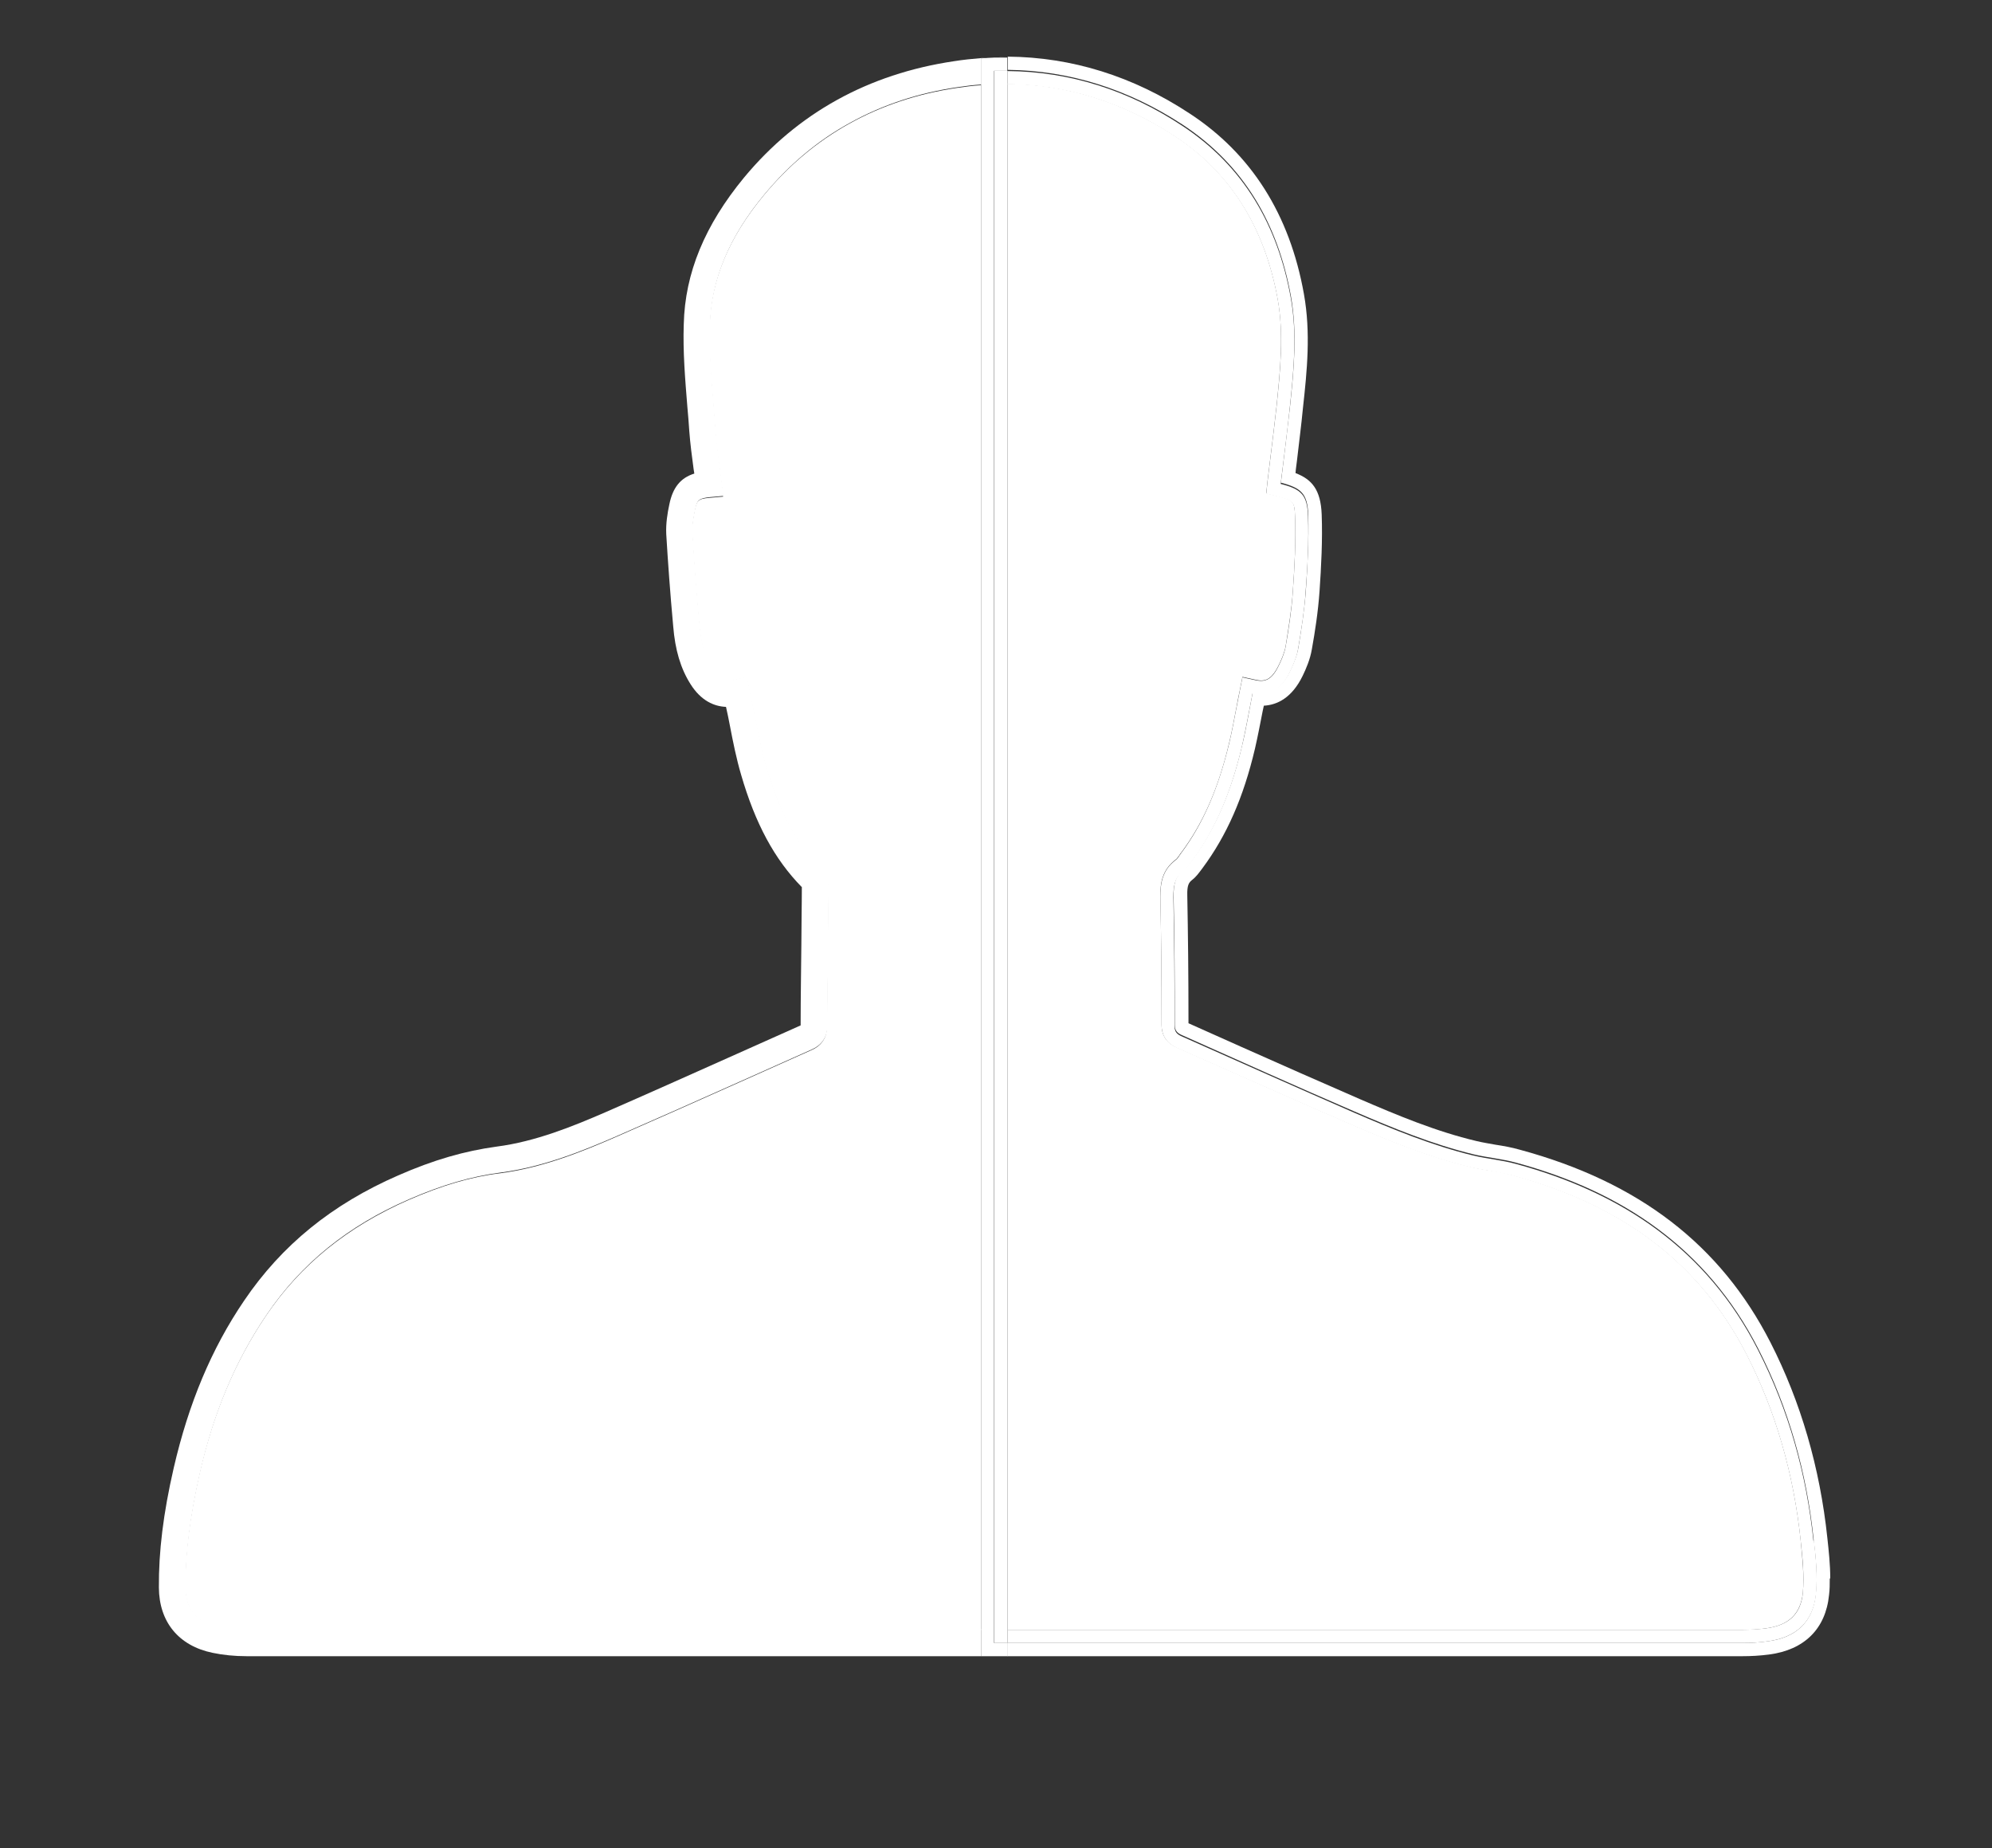 <?xml version="1.0" encoding="UTF-8"?>
<svg id="icm" xmlns="http://www.w3.org/2000/svg" viewBox="0 0 83 77">
  <rect x="0" y="0" width="83" height="77" fill="#333333" stroke="none"/>
  <defs>
    <style>
      .cls-1 {
        fill: #fff;
        stroke-width: 0px;
      }
    </style>
  </defs>
  <path class="cls-1" d="m76.24,65.77c0,.23,0,.45-.03.68-.14,1.41-1.03,2.29-2.5,2.48-.38.05-.75.07-1.11.07-9.31,0-18.62,0-27.93,0h-2.7v-.55h30.63c.35,0,.7-.02,1.04-.07,1.18-.14,1.91-.8,2.02-1.99.07-.74,0-1.5-.09-2.24-.29-2.79-1.03-5.45-2.31-7.96-2.14-4.18-5.66-6.55-10.09-7.75-.58-.16-1.19-.21-1.78-.35-1.72-.42-3.35-1.09-4.97-1.79-2.39-1.03-4.76-2.1-7.14-3.16-.19-.08-.33-.17-.33-.43,0-1.8-.01-3.59-.05-5.39,0-.44.05-.81.43-1.09.13-.09.23-.25.33-.38,1.07-1.43,1.68-3.06,2.09-4.77.18-.74.3-1.49.45-2.25.81.18,1.27-.26,1.57-.91.14-.3.28-.62.33-.95.13-.78.25-1.57.31-2.36.07-1.05.13-2.1.1-3.15-.03-.9-.29-1.13-1.14-1.35.13-1.05.26-2.11.38-3.17.16-1.53.31-3.06.04-4.59-.54-3-1.95-5.47-4.52-7.16-2.25-1.47-4.69-2.25-7.28-2.28v-.55c2.67.02,5.23.82,7.58,2.37,2.57,1.68,4.17,4.21,4.76,7.52.29,1.62.13,3.2-.04,4.74-.07.74-.17,1.49-.25,2.2-.02.18-.05.35-.06.52.68.26,1.05.69,1.09,1.72.04,1.08-.02,2.18-.09,3.21-.06.85-.19,1.69-.32,2.41-.07.42-.24.81-.38,1.1-.45.93-1.07,1.22-1.62,1.25-.02.08-.03.15-.05.23-.1.51-.2,1.04-.32,1.56-.48,2.04-1.18,3.62-2.18,4.97l-.06.08c-.1.13-.21.29-.38.42-.14.11-.21.23-.2.64.03,1.59.05,3.28.05,5.33.72.32,1.45.65,2.17.97,1.62.72,3.31,1.47,4.97,2.19,1.53.66,3.17,1.35,4.87,1.75.25.06.51.1.78.15.33.05.67.11,1.02.21,4.95,1.34,8.36,3.96,10.44,8.03,1.26,2.47,2.06,5.21,2.37,8.15.06.55.12,1.11.12,1.67Z"/>
  <path class="cls-1" d="m75.58,64.15c.08.74.16,1.51.09,2.24-.11,1.18-.84,1.84-2.02,1.99-.34.05-.69.07-1.04.07h-30.63v-.55c10.21,0,20.42,0,30.63,0,.31,0,.64-.02.97-.06.95-.12,1.46-.6,1.54-1.49.06-.69-.01-1.43-.09-2.14-.29-2.8-1.05-5.42-2.25-7.76-1.93-3.77-5.12-6.22-9.75-7.47-.29-.08-.59-.13-.91-.19-.28-.05-.57-.09-.86-.16-1.79-.43-3.48-1.13-5.05-1.81-1.67-.72-3.35-1.47-4.98-2.19l-2.17-.96c-.16-.07-.65-.29-.66-.94,0-2.07-.02-3.77-.05-5.37,0-.52.06-1.11.65-1.54.03-.02.1-.1.14-.17.02-.04.05-.07.07-.1.91-1.22,1.54-2.67,2-4.56.12-.5.21-.99.31-1.51.05-.23.09-.47.14-.71l.11-.55.55.12c.38.08.67,0,.96-.61.1-.2.24-.51.29-.8.12-.7.25-1.51.3-2.31.07-1,.13-2.06.09-3.09-.02-.62-.06-.66-.73-.84l-.47-.12.05-.48c.04-.33.08-.65.12-.98.09-.72.18-1.46.26-2.18.15-1.46.31-2.97.05-4.44-.54-3-1.98-5.29-4.28-6.8-2.18-1.43-4.52-2.16-6.98-2.18v-.55c2.59.02,5.04.8,7.28,2.28,2.57,1.69,3.98,4.16,4.52,7.16.28,1.53.12,3.06-.04,4.59-.11,1.06-.25,2.12-.38,3.17.86.22,1.11.45,1.14,1.35.04,1.05-.02,2.1-.1,3.15-.05.79-.18,1.58-.31,2.36-.05.33-.19.65-.33.95-.31.65-.76,1.09-1.57.91-.15.76-.28,1.51-.45,2.25-.41,1.71-1.02,3.34-2.09,4.77-.1.14-.19.29-.33.38-.38.28-.43.65-.43,1.09.04,1.8.05,3.59.05,5.39,0,.26.14.35.33.43,2.38,1.06,4.76,2.12,7.14,3.16,1.62.7,3.25,1.37,4.97,1.79.59.14,1.2.19,1.78.35,4.43,1.2,7.96,3.57,10.09,7.75,1.28,2.51,2.02,5.17,2.31,7.96Z"/>
  <path class="cls-1" d="m75.03,64.21c.07.71.15,1.44.09,2.14-.09.88-.59,1.37-1.54,1.49-.33.05-.66.06-.97.06-10.21,0-20.42,0-30.63,0V3.49c2.46.02,4.81.76,6.98,2.18,2.3,1.51,3.74,3.8,4.28,6.8.26,1.46.1,2.97-.05,4.44-.08.73-.17,1.47-.26,2.18-.04.33-.08.65-.12.98l-.05.48.47.12c.67.17.71.22.73.84.04,1.03-.02,2.09-.09,3.09-.05.8-.19,1.61-.3,2.31-.05.29-.19.6-.29.8-.3.62-.58.7-.96.61l-.55-.12-.11.55c-.05.24-.1.48-.14.71-.1.52-.19,1.02-.31,1.51-.45,1.9-1.09,3.34-2,4.56-.03.03-.05.06-.07.1-.05.07-.11.15-.14.17-.59.44-.66,1.02-.65,1.54.03,1.6.05,3.3.05,5.37,0,.65.49.87.66.94l2.17.96c1.63.72,3.31,1.47,4.98,2.19,1.57.68,3.27,1.38,5.05,1.81.29.07.57.12.86.16.32.05.62.11.91.19,4.63,1.25,7.82,3.7,9.75,7.47,1.2,2.35,1.96,4.96,2.25,7.76Z"/>
  <path class="cls-1" d="m41.98,68.45v.55h-1.1V2.43c.18-.01.36-.02.53-.03h0c.19,0,.37,0,.56,0v.55c-.18,0-.37,0-.55,0v65.5h.55Z"/>
  <path class="cls-1" d="m41.98,67.9v.55h-.55V2.95c.18,0,.37,0,.55,0v64.96Z"/>
  <path class="cls-1" d="m41.98,2.38h0c-.19,0-.37.01-.56.02l.56-.02Z"/>
  <path class="cls-1" d="m40.88,2.42l.53-.02c-.18,0-.35.01-.53.03h0Z"/>
  <path class="cls-1" d="m40.88,3.53v64.38c-10.2,0-20.4,0-30.6,0-.43,0-.84-.04-1.19-.11-.9-.19-1.36-.74-1.37-1.65-.01-1.41.18-2.91.59-4.74.58-2.55,1.49-4.7,2.77-6.59,1.45-2.14,3.4-3.71,5.95-4.83,1.38-.6,2.58-.96,3.81-1.11,1.77-.23,3.42-.9,4.82-1.51,1.72-.75,3.47-1.53,5.15-2.28l3-1.34c.65-.28.65-.85.65-1.04,0-1.11.02-2.23.03-3.34,0-.79.02-1.58.02-2.37,0-.14-.02-.48-.26-.73-1.03-1.03-1.76-2.39-2.32-4.27-.19-.64-.32-1.31-.45-1.96-.06-.31-.12-.61-.19-.91-.01-.07-.03-.14-.04-.22l-.14-.69-.56.13c-.33.08-.59.04-.86-.41-.31-.5-.49-1.11-.56-1.93-.13-1.41-.22-2.65-.29-3.8-.02-.31.05-.66.11-.96.08-.39.13-.47.62-.51l.56-.05-.07-.56c-.03-.23-.06-.47-.09-.71-.07-.5-.14-1.02-.17-1.52l-.08-1.02c-.09-1.1-.19-2.23-.15-3.32.05-1.88.79-3.66,2.26-5.43,1.03-1.24,2.21-2.23,3.56-2.98,1.35-.75,2.85-1.25,4.5-1.49.33-.05.66-.09.98-.11Z"/>
  <path class="cls-1" d="m40.88,67.9v1.1c-10.2,0-20.41,0-30.6,0-.51,0-.99-.05-1.42-.14-1.41-.29-2.23-1.28-2.24-2.72-.01-1.49.18-3.08.62-4.99.62-2.68,1.57-4.96,2.93-6.96,1.57-2.32,3.67-4.02,6.42-5.22,1.48-.65,2.78-1.02,4.1-1.2,1.63-.21,3.19-.85,4.53-1.43,1.72-.75,3.46-1.53,5.14-2.28,1-.45,2-.89,3-1.34v-.05c0-1.11.02-2.23.03-3.34,0-.79.02-1.58.02-2.37-1.14-1.16-1.94-2.65-2.53-4.68-.2-.68-.34-1.38-.47-2.06-.05-.26-.1-.51-.16-.77-.49-.02-1.04-.25-1.48-.95-.41-.65-.64-1.42-.72-2.41-.13-1.42-.22-2.68-.29-3.84-.02-.44.05-.87.13-1.24.14-.69.46-1.1,1.04-1.28l-.03-.19c-.07-.52-.14-1.05-.18-1.58-.02-.34-.05-.67-.08-1.01-.09-1.12-.19-2.29-.15-3.44.05-2.14.88-4.13,2.51-6.11,2.23-2.69,5.18-4.32,8.75-4.85.38-.06.76-.1,1.14-.13v1.1c-.33.02-.65.06-.98.11-1.65.24-3.15.74-4.5,1.49-1.35.74-2.53,1.74-3.56,2.98-1.47,1.77-2.21,3.55-2.26,5.43-.03,1.1.06,2.23.15,3.32l.08,1.02c.04.5.1,1.02.17,1.52.03.24.06.47.09.71l.07.56-.56.05c-.48.05-.54.12-.62.51-.06.3-.13.65-.11.96.07,1.15.16,2.39.29,3.8.07.82.25,1.43.56,1.93.28.44.53.48.86.41l.56-.13.14.69c.01.08.03.14.04.22.07.3.13.6.19.91.13.65.26,1.33.45,1.96.55,1.88,1.29,3.24,2.32,4.27.24.24.27.59.26.73,0,.79-.01,1.58-.02,2.37-.01,1.11-.03,2.23-.03,3.34,0,.19,0,.75-.65,1.04l-3,1.34c-1.68.75-3.43,1.53-5.15,2.28-1.41.61-3.05,1.28-4.82,1.51-1.22.16-2.43.51-3.81,1.11-2.56,1.11-4.51,2.69-5.95,4.83-1.28,1.89-2.19,4.04-2.77,6.59-.41,1.82-.6,3.33-.59,4.74,0,.91.47,1.47,1.37,1.65.36.07.76.11,1.19.11,10.2,0,20.4,0,30.6,0Z"/>
</svg>
